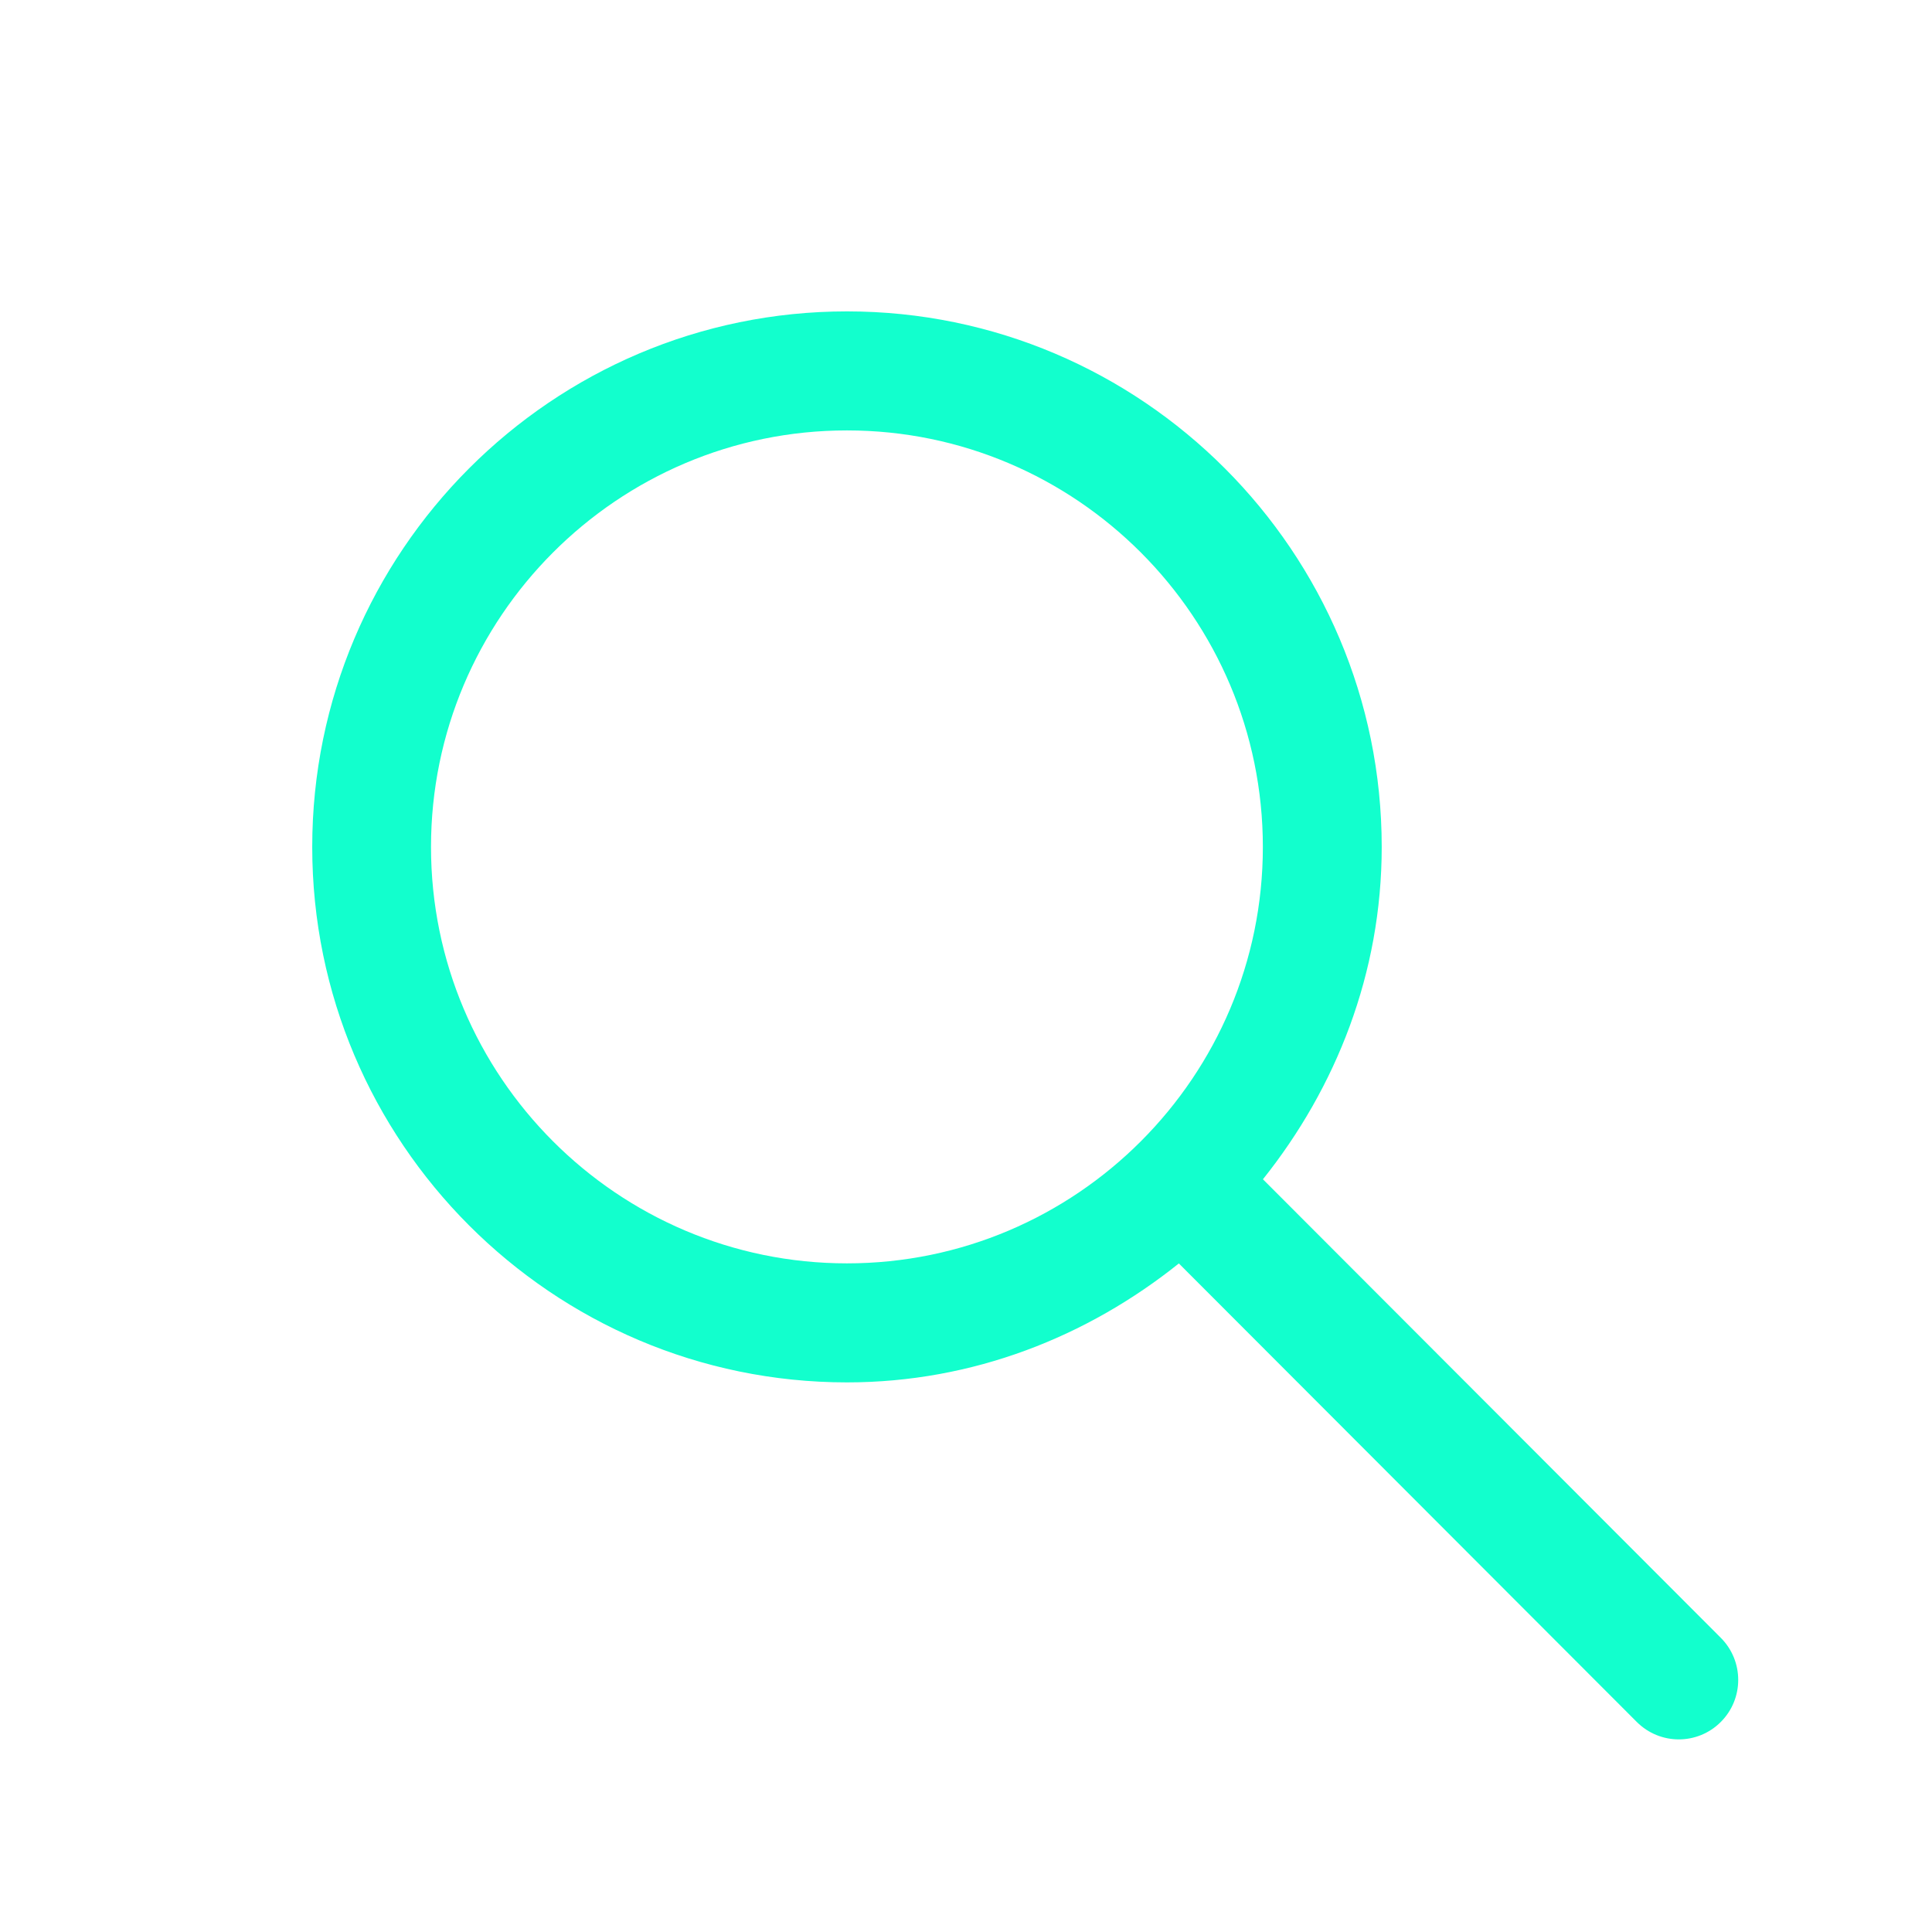 <svg xmlns="http://www.w3.org/2000/svg" xmlns:xlink="http://www.w3.org/1999/xlink" preserveAspectRatio="xMidYMid" width="46" height="46" viewBox="0 0 23 23">
  <defs>
    <style>
      .cls-1 {
        fill: #12ffcd;
        filter: url(#drop-shadow-1);
        fill-rule: evenodd;
      }
    </style>

    <filter id="drop-shadow-1" filterUnits="userSpaceOnUse">
      <feOffset dx="0.707" dy="0.707" in="SourceAlpha"/>
      <feGaussianBlur stdDeviation="1.732" result="dropBlur"/>
      <feFlood flood-opacity="0.2"/>
      <feComposite operator="in" in2="dropBlur" result="dropShadowComp"/>
      <feComposite in="SourceGraphic" result="shadowed"/>
    </filter>
  </defs>
  <path d="M19.779,19.792 C19.641,19.931 19.459,20.000 19.279,20.000 C19.098,20.000 18.917,19.931 18.778,19.792 L13.327,14.334 C12.238,15.206 10.876,15.750 9.376,15.750 C5.866,15.750 3.010,12.890 3.010,9.376 C3.010,5.860 5.866,3.000 9.376,3.000 C12.886,3.000 15.742,5.860 15.742,9.376 C15.742,10.877 15.199,12.241 14.328,13.332 L19.779,18.791 C20.055,19.068 20.055,19.516 19.779,19.792 ZM9.376,4.417 C6.645,4.417 4.424,6.641 4.424,9.376 C4.424,12.109 6.645,14.333 9.376,14.333 C12.106,14.333 14.327,12.109 14.327,9.376 C14.327,6.641 12.106,4.417 9.376,4.417 Z" class="cls-1"/>
</svg>
